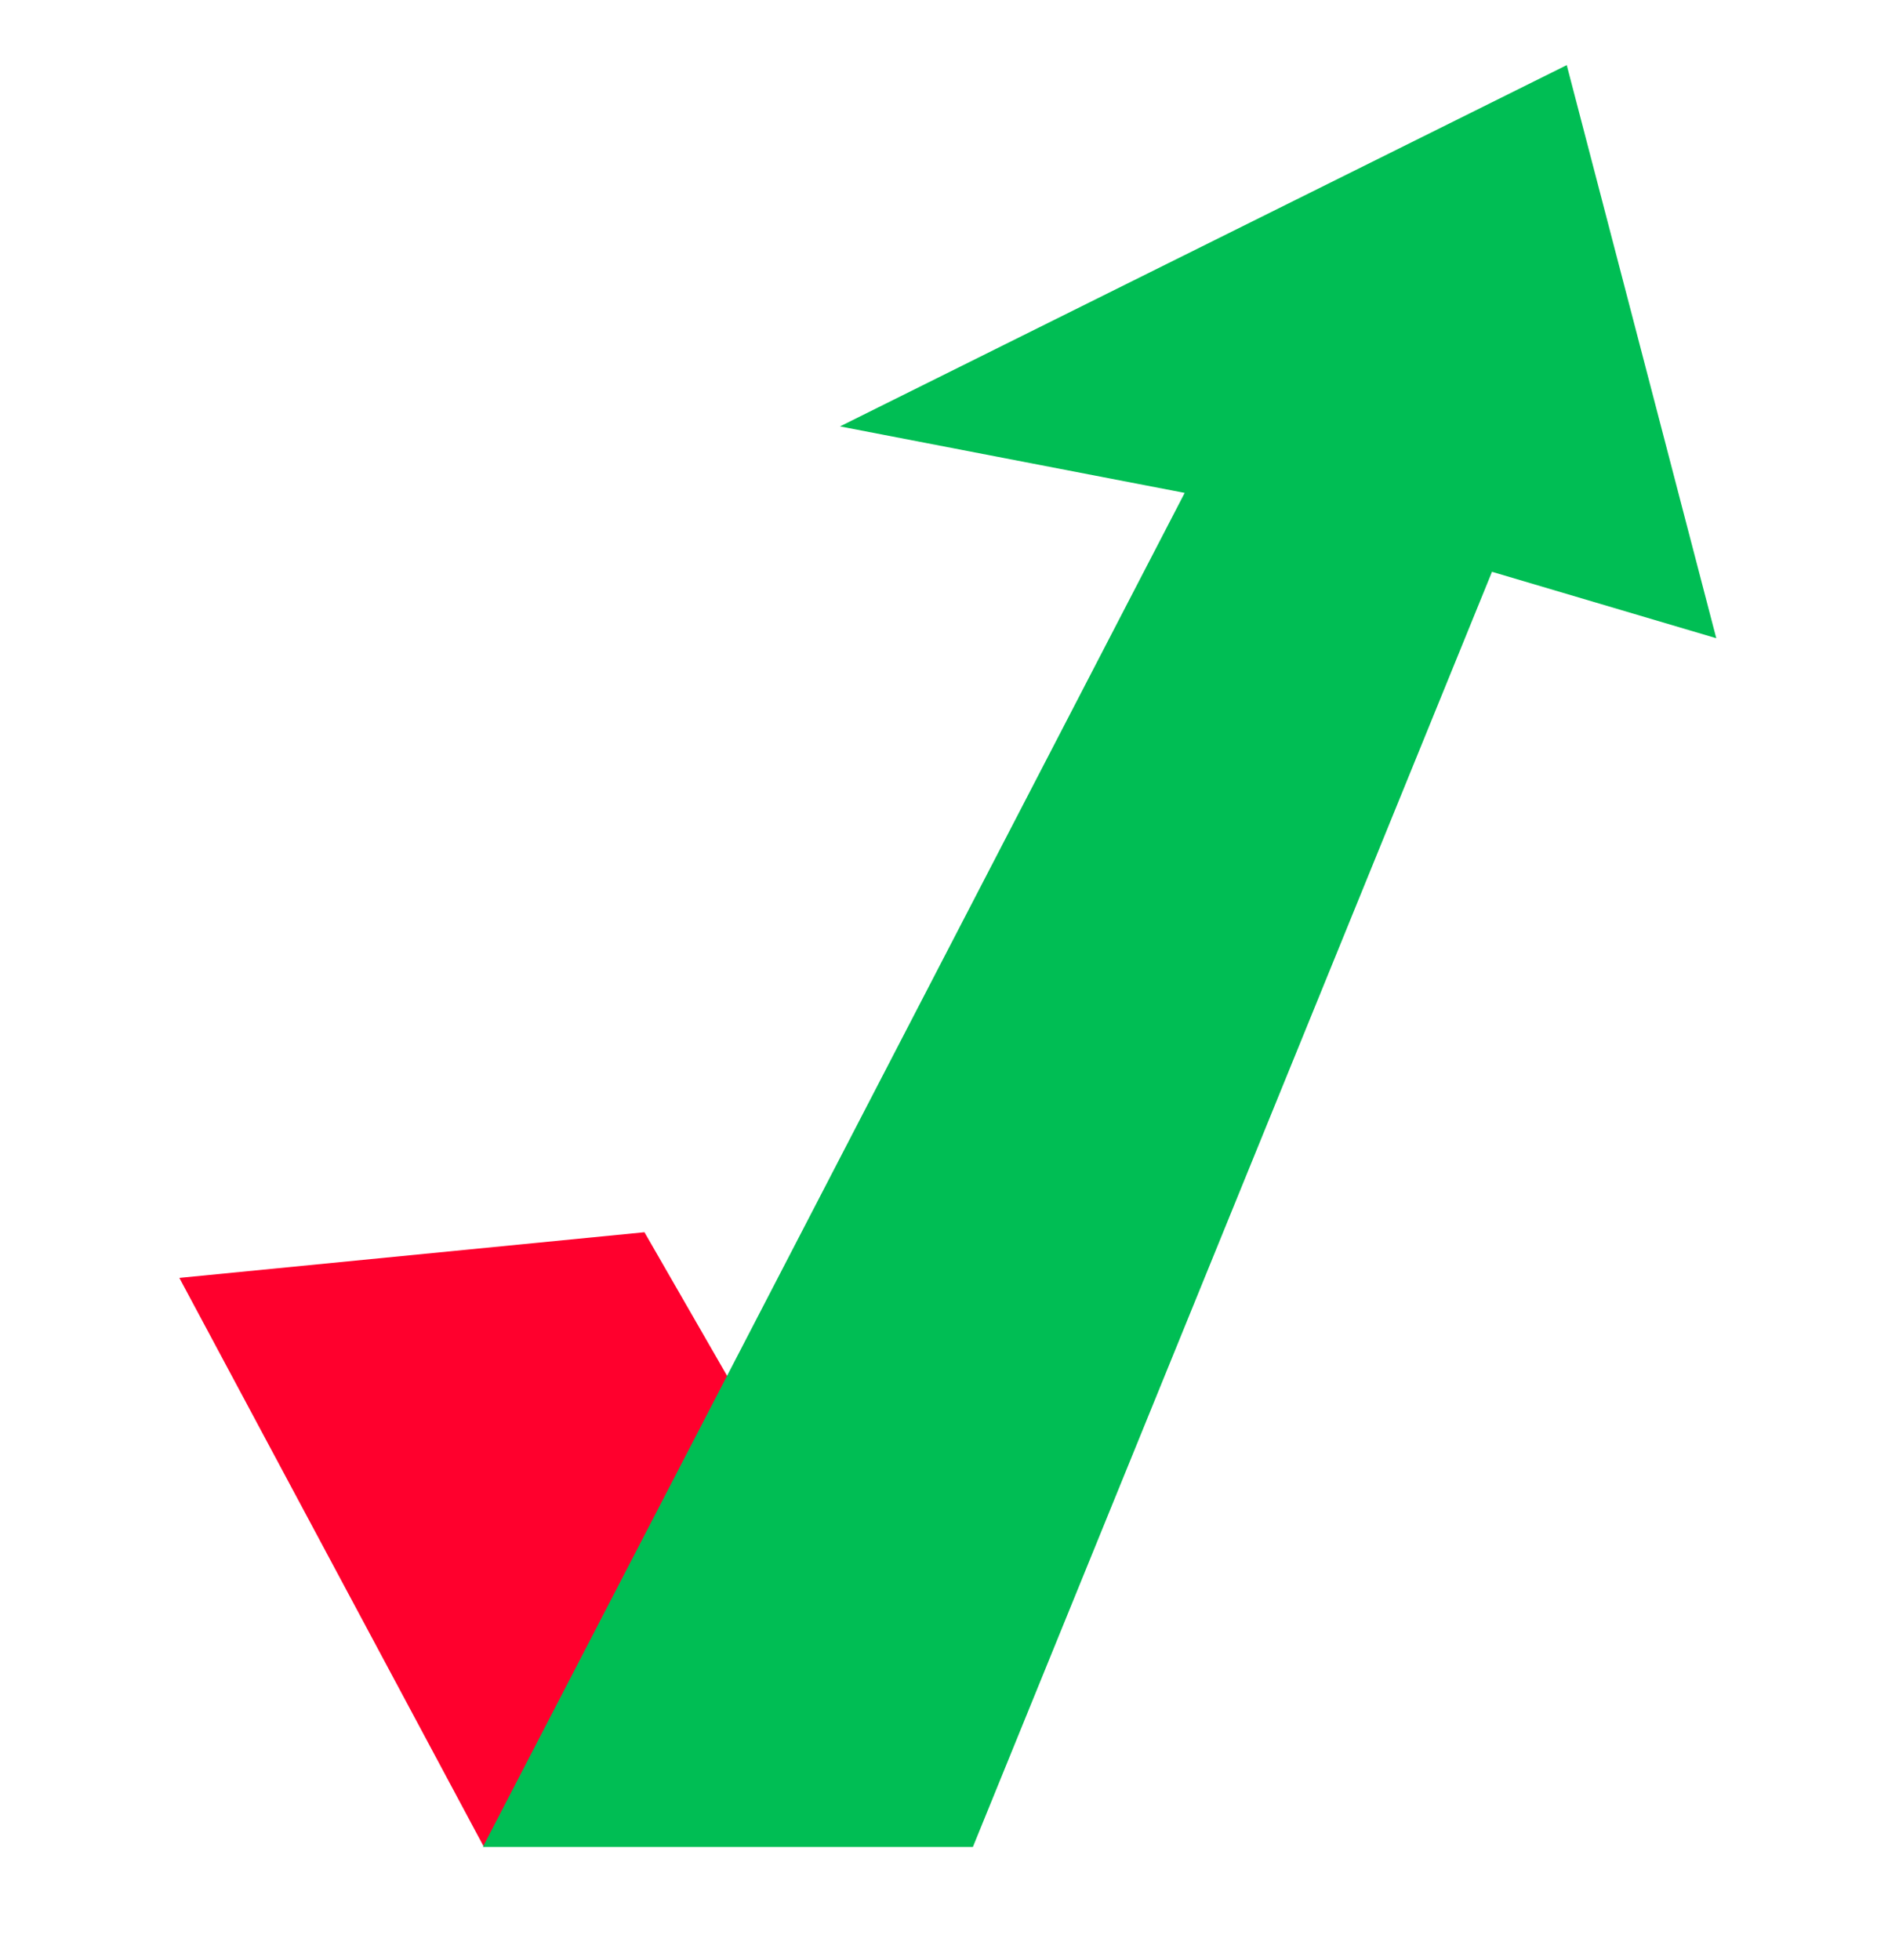 <svg id="Capa_1" data-name="Capa 1" xmlns="http://www.w3.org/2000/svg" viewBox="0 0 260.12 270"><defs><style>.cls-1{fill:#ff002d;}.cls-2{fill:#00be54;}</style></defs><polygon class="cls-1" points="24.71 176.04 66.67 254.43 100.42 189.96 88.79 169.75 24.71 176.04"/><polygon class="cls-2" points="215.86 8.97 236.46 87.92 205.56 78.77 134.04 254.43 66.53 254.43 163.22 67.9 115.73 58.74 215.86 8.97"/></svg>